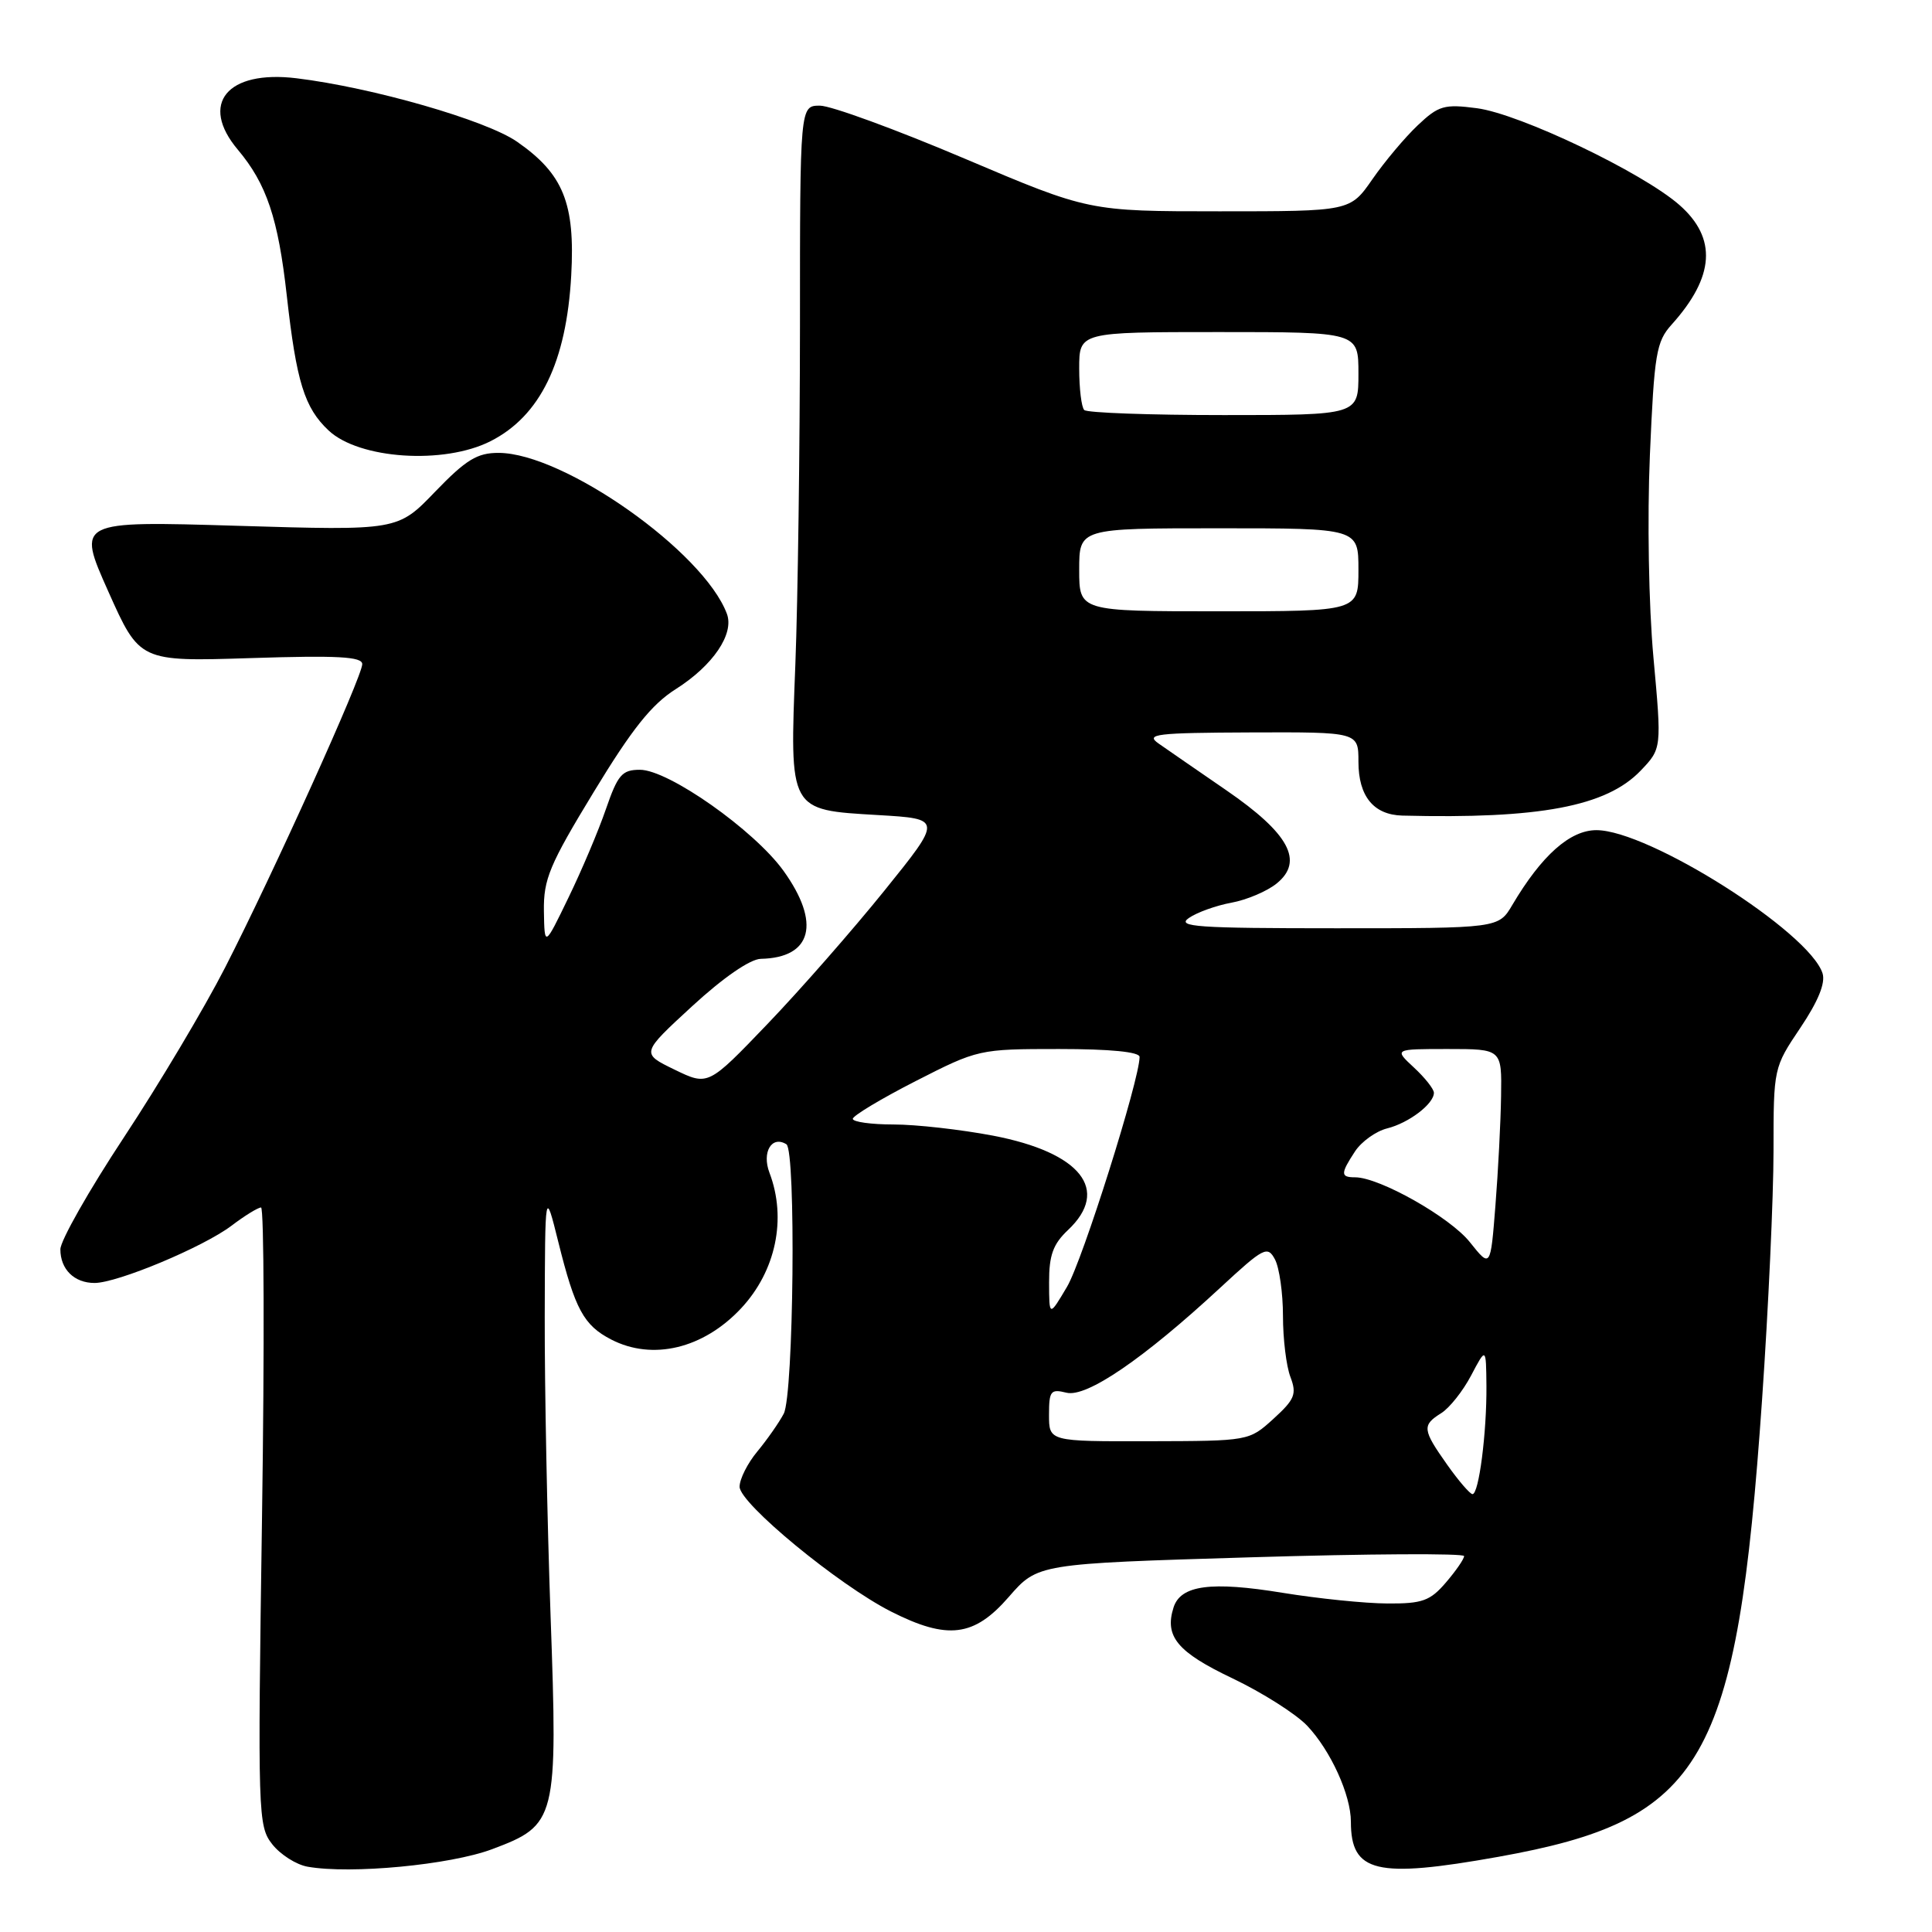 <?xml version="1.0" encoding="UTF-8" standalone="no"?>
<!DOCTYPE svg PUBLIC "-//W3C//DTD SVG 1.1//EN" "http://www.w3.org/Graphics/SVG/1.1/DTD/svg11.dtd" >
<svg xmlns="http://www.w3.org/2000/svg" xmlns:xlink="http://www.w3.org/1999/xlink" version="1.1" viewBox="0 0 256 256">
 <g >
 <path fill="currentColor"
d=" M 65.20 245.03 C 73.76 241.82 73.92 241.19 72.95 214.00 C 72.51 201.62 72.16 183.85 72.18 174.50 C 72.22 157.50 72.22 157.50 73.98 164.57 C 76.20 173.50 77.35 175.61 80.98 177.49 C 86.46 180.32 93.19 178.71 98.19 173.37 C 102.81 168.43 104.27 161.47 101.96 155.40 C 100.92 152.67 102.26 150.42 104.20 151.62 C 105.49 152.42 105.17 184.81 103.85 187.32 C 103.22 188.52 101.64 190.77 100.35 192.33 C 99.06 193.88 98.00 195.98 98.00 197.00 C 98.00 199.21 111.09 210.00 118.07 213.54 C 125.56 217.33 129.07 216.90 133.67 211.60 C 137.50 207.20 137.50 207.20 165.75 206.35 C 181.29 205.88 194.00 205.81 194.00 206.19 C 194.00 206.58 192.91 208.15 191.59 209.69 C 189.50 212.13 188.46 212.50 183.84 212.47 C 180.90 212.46 174.67 211.82 169.98 211.06 C 160.46 209.50 156.44 210.04 155.50 213.00 C 154.28 216.84 156.00 218.91 163.31 222.39 C 167.27 224.28 171.71 227.10 173.20 228.66 C 176.31 231.94 179.00 237.84 179.00 241.39 C 179.00 248.13 182.35 248.93 198.53 246.04 C 225.83 241.15 230.14 233.68 233.48 185.50 C 234.32 173.40 235.00 158.54 235.00 152.49 C 235.00 141.52 235.02 141.45 238.55 136.20 C 240.91 132.69 241.90 130.27 241.50 128.98 C 239.75 123.49 218.46 110.00 211.53 110.00 C 208.03 110.00 204.27 113.35 200.39 119.91 C 198.57 123.00 198.57 123.00 177.06 123.00 C 158.64 123.00 155.84 122.81 157.53 121.64 C 158.61 120.89 161.16 119.98 163.18 119.61 C 165.20 119.24 167.89 118.10 169.16 117.07 C 172.81 114.12 170.82 110.44 162.50 104.72 C 158.68 102.09 154.64 99.31 153.52 98.52 C 151.73 97.27 153.15 97.10 165.75 97.05 C 180.00 97.00 180.00 97.00 180.00 100.93 C 180.00 105.51 182.01 107.97 185.82 108.07 C 203.97 108.53 212.85 106.86 217.39 102.12 C 220.19 99.19 220.19 99.19 219.09 87.12 C 218.46 80.22 218.26 68.72 218.62 60.28 C 219.20 46.84 219.46 45.27 221.51 43.00 C 227.21 36.66 227.54 31.56 222.53 27.16 C 217.61 22.84 201.38 15.09 195.70 14.34 C 191.36 13.77 190.62 13.99 187.85 16.61 C 186.17 18.20 183.47 21.41 181.85 23.75 C 178.90 28.00 178.90 28.00 161.59 28.00 C 144.27 28.00 144.27 28.00 127.78 21.00 C 118.71 17.15 110.10 14.00 108.65 14.00 C 106.00 14.00 106.00 14.00 106.00 43.25 C 105.99 59.34 105.72 79.47 105.39 88.00 C 104.63 107.57 104.48 107.30 116.34 108.00 C 124.86 108.50 124.86 108.50 117.20 118.00 C 112.99 123.22 106.01 131.19 101.68 135.70 C 93.83 143.89 93.83 143.89 89.38 141.73 C 84.93 139.57 84.93 139.57 91.71 133.33 C 95.83 129.54 99.41 127.07 100.82 127.05 C 107.60 126.91 108.79 122.31 103.82 115.39 C 99.95 110.01 88.57 101.99 84.79 102.00 C 82.42 102.00 81.86 102.66 80.29 107.20 C 79.31 110.06 77.07 115.35 75.32 118.95 C 72.15 125.50 72.15 125.50 72.07 120.71 C 72.01 116.50 72.81 114.58 78.67 104.95 C 83.74 96.60 86.34 93.33 89.56 91.30 C 94.47 88.19 97.31 84.00 96.32 81.34 C 93.25 73.10 74.71 60.03 66.07 60.01 C 63.24 60.00 61.76 60.90 57.66 65.15 C 52.70 70.31 52.70 70.31 31.44 69.67 C 10.18 69.03 10.18 69.03 14.34 78.35 C 18.50 87.67 18.50 87.67 33.25 87.20 C 44.74 86.83 48.00 87.01 48.00 88.00 C 48.00 89.64 36.21 115.73 29.83 128.20 C 27.10 133.54 21.07 143.66 16.43 150.69 C 11.79 157.72 8.00 164.40 8.00 165.54 C 8.00 168.19 9.83 170.00 12.53 170.00 C 15.56 170.00 26.92 165.25 30.68 162.41 C 32.43 161.08 34.19 160.00 34.59 160.00 C 34.99 160.00 35.05 178.42 34.72 200.94 C 34.14 240.59 34.18 241.96 36.08 244.38 C 37.16 245.75 39.27 247.09 40.77 247.35 C 46.49 248.36 59.64 247.11 65.20 245.03 Z  M 65.00 58.46 C 71.58 55.12 75.05 48.00 75.69 36.50 C 76.22 26.93 74.65 23.04 68.50 18.77 C 64.41 15.93 49.33 11.59 39.28 10.37 C 30.09 9.25 26.39 13.75 31.51 19.83 C 35.33 24.37 36.86 28.94 38.00 39.17 C 39.28 50.61 40.34 54.03 43.54 57.04 C 47.59 60.84 58.82 61.59 65.00 58.46 Z  M 191.75 194.07 C 188.47 189.43 188.41 188.85 190.97 187.25 C 192.06 186.57 193.84 184.33 194.93 182.26 C 196.91 178.50 196.91 178.50 196.96 183.61 C 197.01 189.81 195.96 198.01 195.11 197.98 C 194.78 197.97 193.26 196.21 191.75 194.07 Z  M 139.00 187.48 C 139.00 184.30 139.22 184.02 141.31 184.54 C 143.97 185.21 151.52 180.05 161.69 170.63 C 167.47 165.28 167.95 165.03 168.94 166.88 C 169.52 167.98 170.00 171.34 170.00 174.37 C 170.00 177.39 170.44 181.04 170.99 182.46 C 171.85 184.73 171.56 185.43 168.74 188.00 C 165.50 190.94 165.50 190.94 152.25 190.97 C 139.00 191.00 139.00 191.00 139.00 187.48 Z  M 139.01 169.92 C 139.00 166.33 139.54 164.85 141.50 163.00 C 147.16 157.68 143.22 152.71 131.58 150.48 C 127.31 149.67 121.39 149.00 118.41 149.00 C 115.44 149.00 113.00 148.66 113.00 148.25 C 113.01 147.84 116.75 145.59 121.33 143.25 C 129.58 139.04 129.74 139.00 140.33 139.00 C 147.09 139.00 151.00 139.38 151.00 140.05 C 151.00 143.06 143.43 167.06 141.39 170.50 C 139.02 174.50 139.02 174.50 139.01 169.92 Z  M 194.77 164.60 C 192.15 161.29 182.78 156.00 179.56 156.00 C 177.61 156.00 177.61 155.52 179.55 152.56 C 180.41 151.26 182.32 149.89 183.80 149.52 C 186.68 148.80 190.00 146.27 190.00 144.80 C 190.00 144.31 188.81 142.80 187.35 141.45 C 184.71 139.00 184.71 139.00 191.85 139.00 C 199.00 139.00 199.00 139.00 198.90 145.25 C 198.85 148.69 198.51 155.22 198.15 159.76 C 197.50 168.02 197.50 168.02 194.77 164.60 Z  M 143.00 75.50 C 143.00 70.00 143.00 70.00 161.50 70.00 C 180.00 70.00 180.00 70.00 180.00 75.50 C 180.00 81.00 180.00 81.00 161.50 81.00 C 143.00 81.00 143.00 81.00 143.00 75.50 Z  M 143.67 54.33 C 143.30 53.97 143.00 51.49 143.00 48.83 C 143.00 44.00 143.00 44.00 161.50 44.00 C 180.00 44.00 180.00 44.00 180.00 49.50 C 180.00 55.00 180.00 55.00 162.17 55.00 C 152.36 55.00 144.03 54.70 143.67 54.33 Z "/>
</g>
</svg>